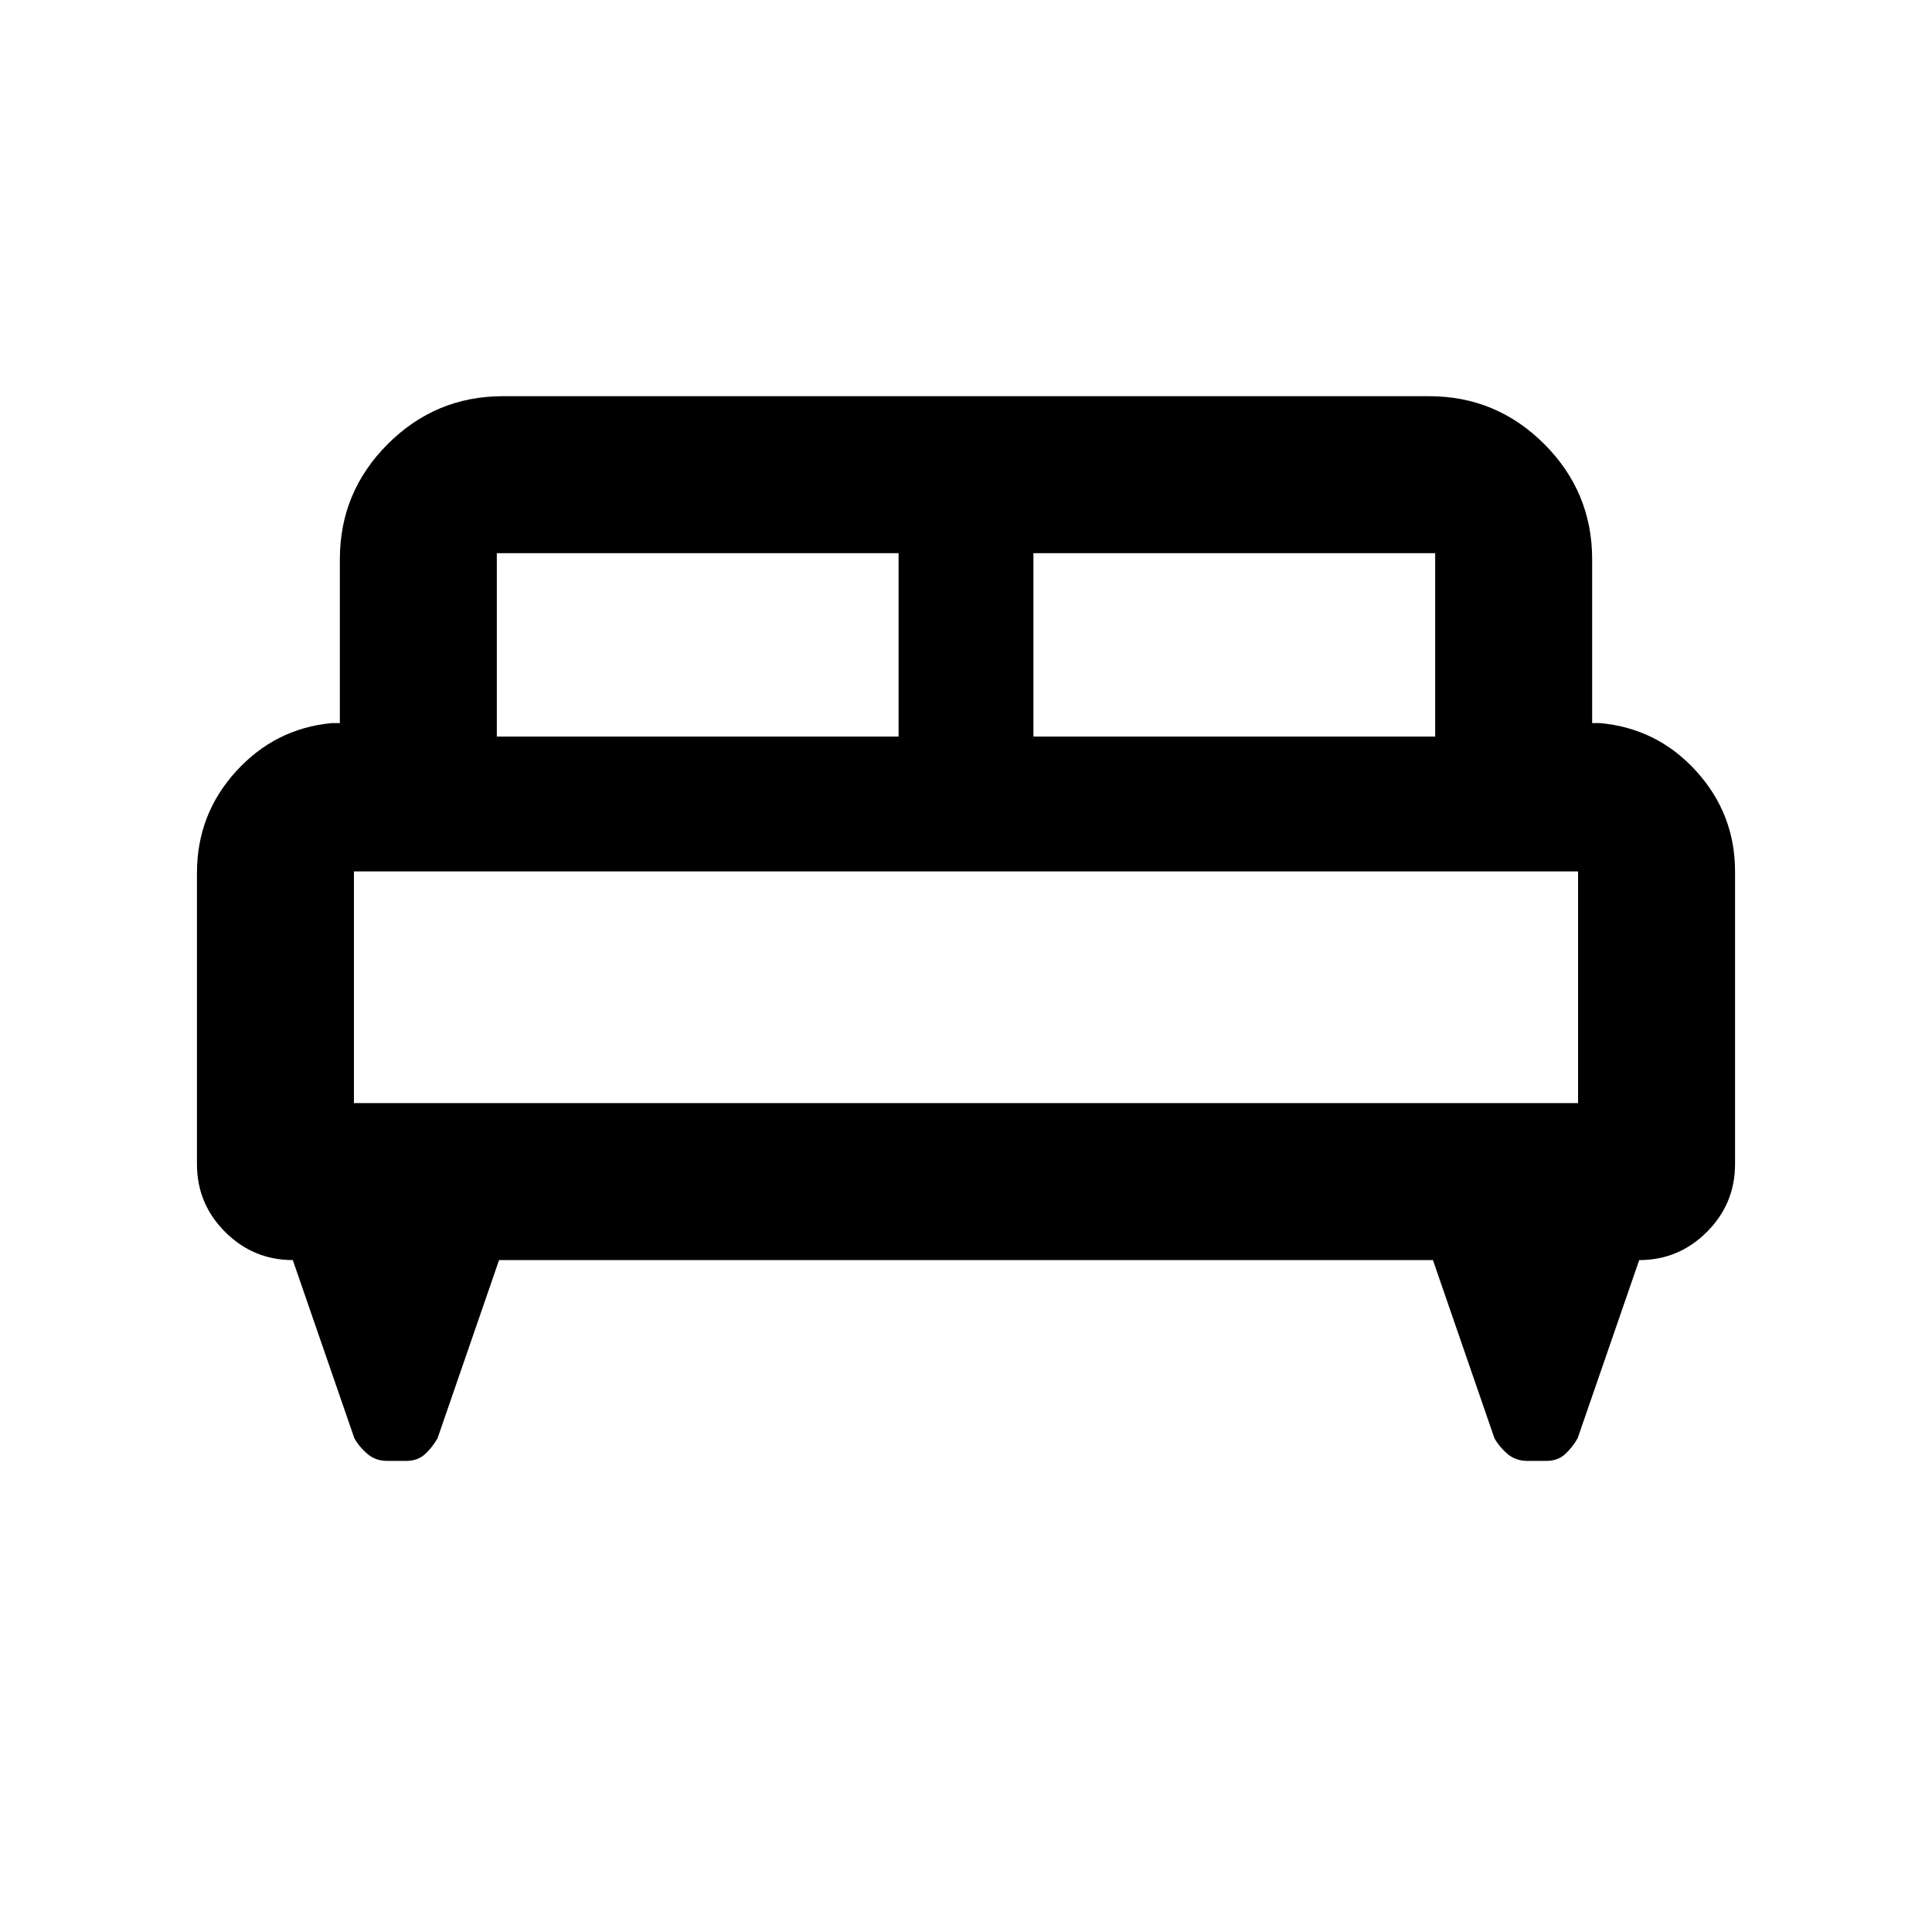 <svg xmlns="http://www.w3.org/2000/svg" height="20" viewBox="0 -960 960 960" width="20"><path d="M97.87-526.26q0-29.15 19.44-50.48t47.56-23.96h4v-81.43q0-33.41 23.79-57.21 23.8-23.79 57.21-23.79h460.26q33.41 0 57.21 23.79 23.79 23.8 23.79 57.21v81.43h4q28.42 2.63 47.71 23.87 19.29 21.24 19.29 49.83v145.48q0 19.66-13.99 33.66-14 13.99-33.63 13.99l-30.58 88.5q-2.47 4.41-6.16 7.85-3.69 3.43-9.4 3.43h-9.51q-5.71 0-9.76-3.43-4.06-3.44-6.53-7.85l-30.55-88.5H247.98l-30.55 88.5q-2.47 4.41-6.16 7.85-3.69 3.43-9.4 3.43h-9.51q-5.71 0-9.76-3.43-4.06-3.44-6.53-7.85l-30.58-88.5q-19.63 0-33.63-13.99-13.99-14-13.99-33.66v-144.74ZM513.5-594h199.63v-91.13H513.5V-594Zm-266.63 0H446.5v-91.13H246.87V-594Zm-71 182.13h608.26V-527H175.87v115.13Zm608.26 0H175.87h608.26Z"/></svg>